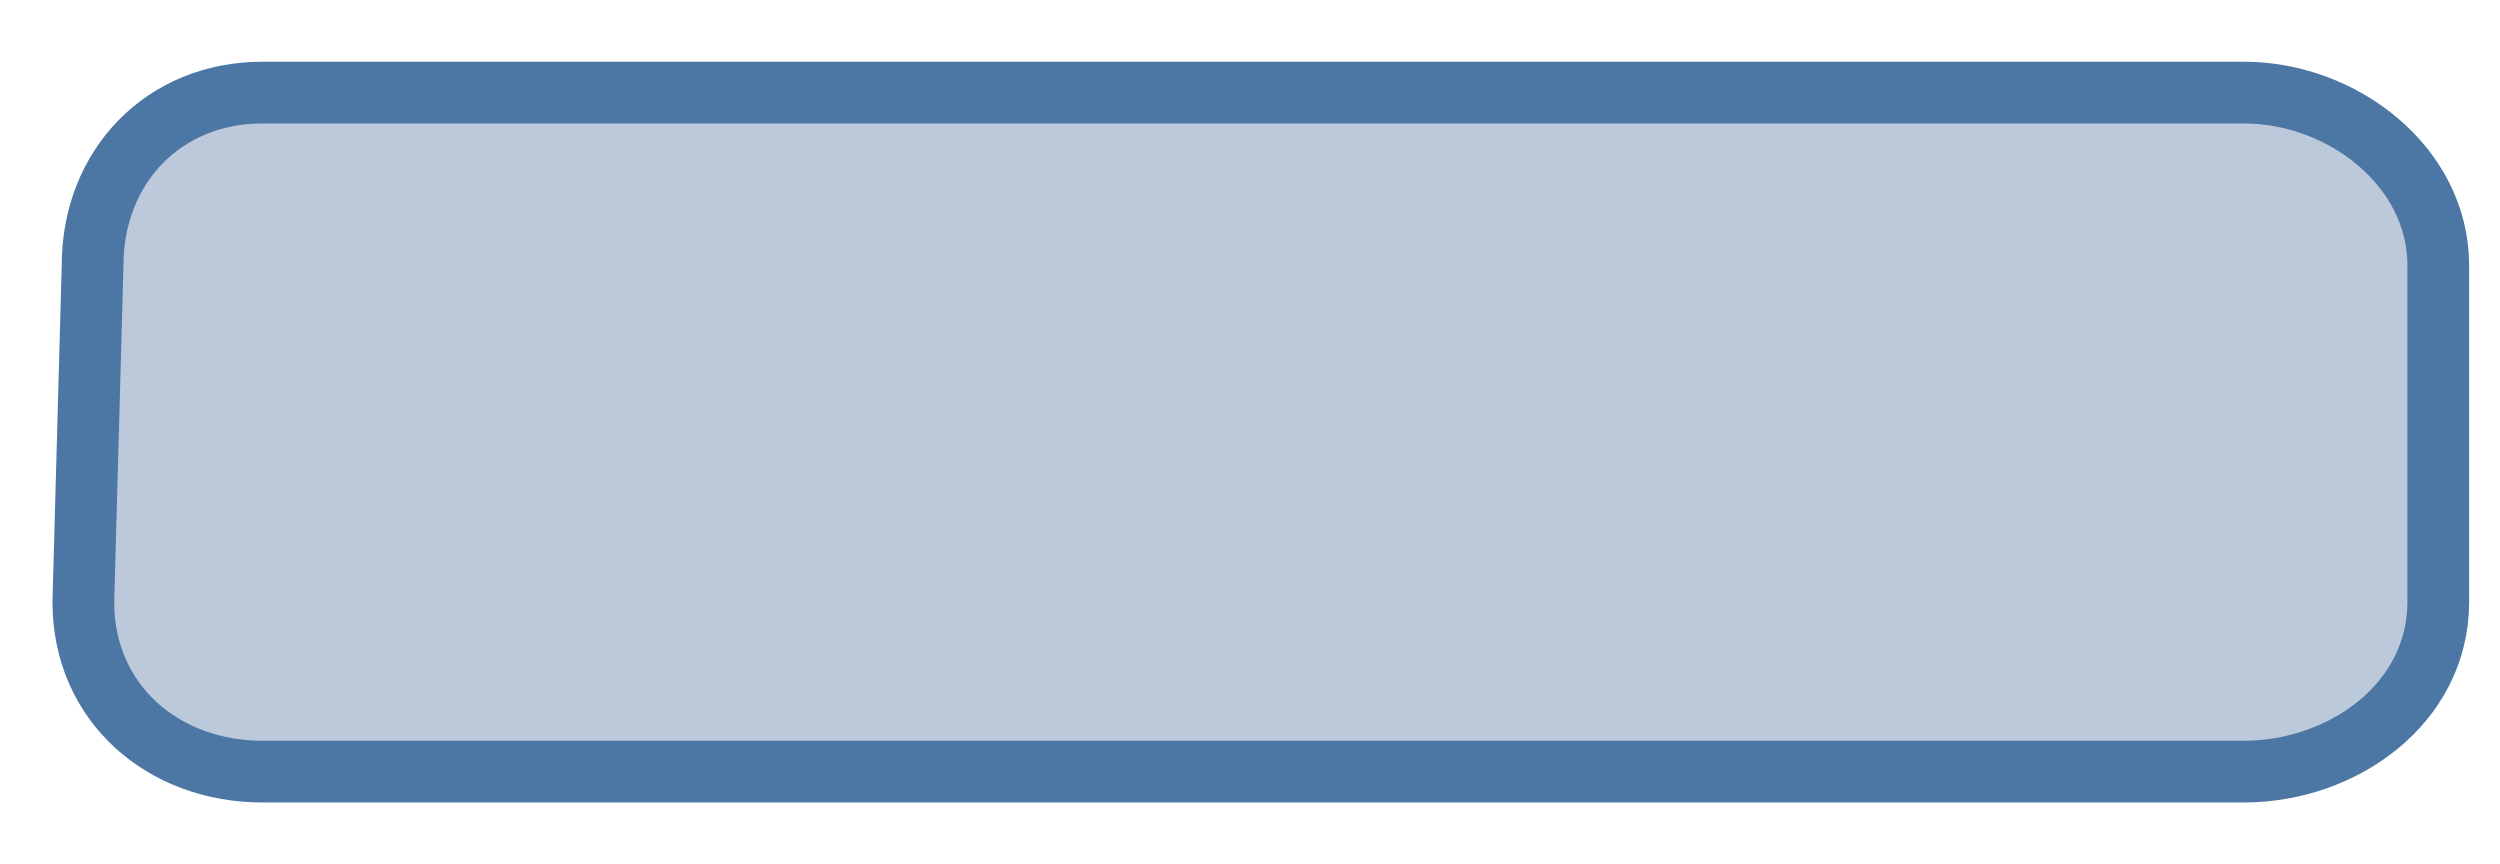 <?xml version="1.0" encoding="UTF-8" standalone="no"?><svg xmlns="http://www.w3.org/2000/svg" xmlns:xlink="http://www.w3.org/1999/xlink" clip-rule="evenodd" stroke-miterlimit="10" viewBox="0 0 81 28"><desc>SVG generated by Keynote</desc><defs></defs><g transform="matrix(1.00, 0.00, -0.00, -1.00, 0.0, 28.0)"><path d="M 2.7 8.5 L 3.0 19.4 C 3.0 22.6 5.3 25.0 8.6 25.0 L 72.7 25.0 C 76.0 25.0 79.0 22.6 79.0 19.4 L 79.0 8.5 C 79.0 5.3 76.0 3.0 72.7 3.0 L 8.6 3.0 C 5.3 3.0 2.7 5.3 2.7 8.5 Z M 2.7 8.5 " fill="#7995B9" fill-opacity="0.50"></path><path d="M 0.0 16.7 L 0.3 5.8 C 0.3 2.6 2.6 0.2 5.8 0.2 L 70.0 0.2 C 73.2 0.2 76.3 2.6 76.3 5.8 L 76.3 16.7 C 76.3 20.0 73.2 22.2 70.0 22.2 L 5.8 22.2 C 2.6 22.2 0.0 20.0 0.0 16.7 Z M 0.0 16.7 " fill="none" stroke="#4C76A3" stroke-width="2.00" transform="matrix(1.00, 0.00, 0.00, -1.00, 2.7, 25.2)"></path></g></svg>